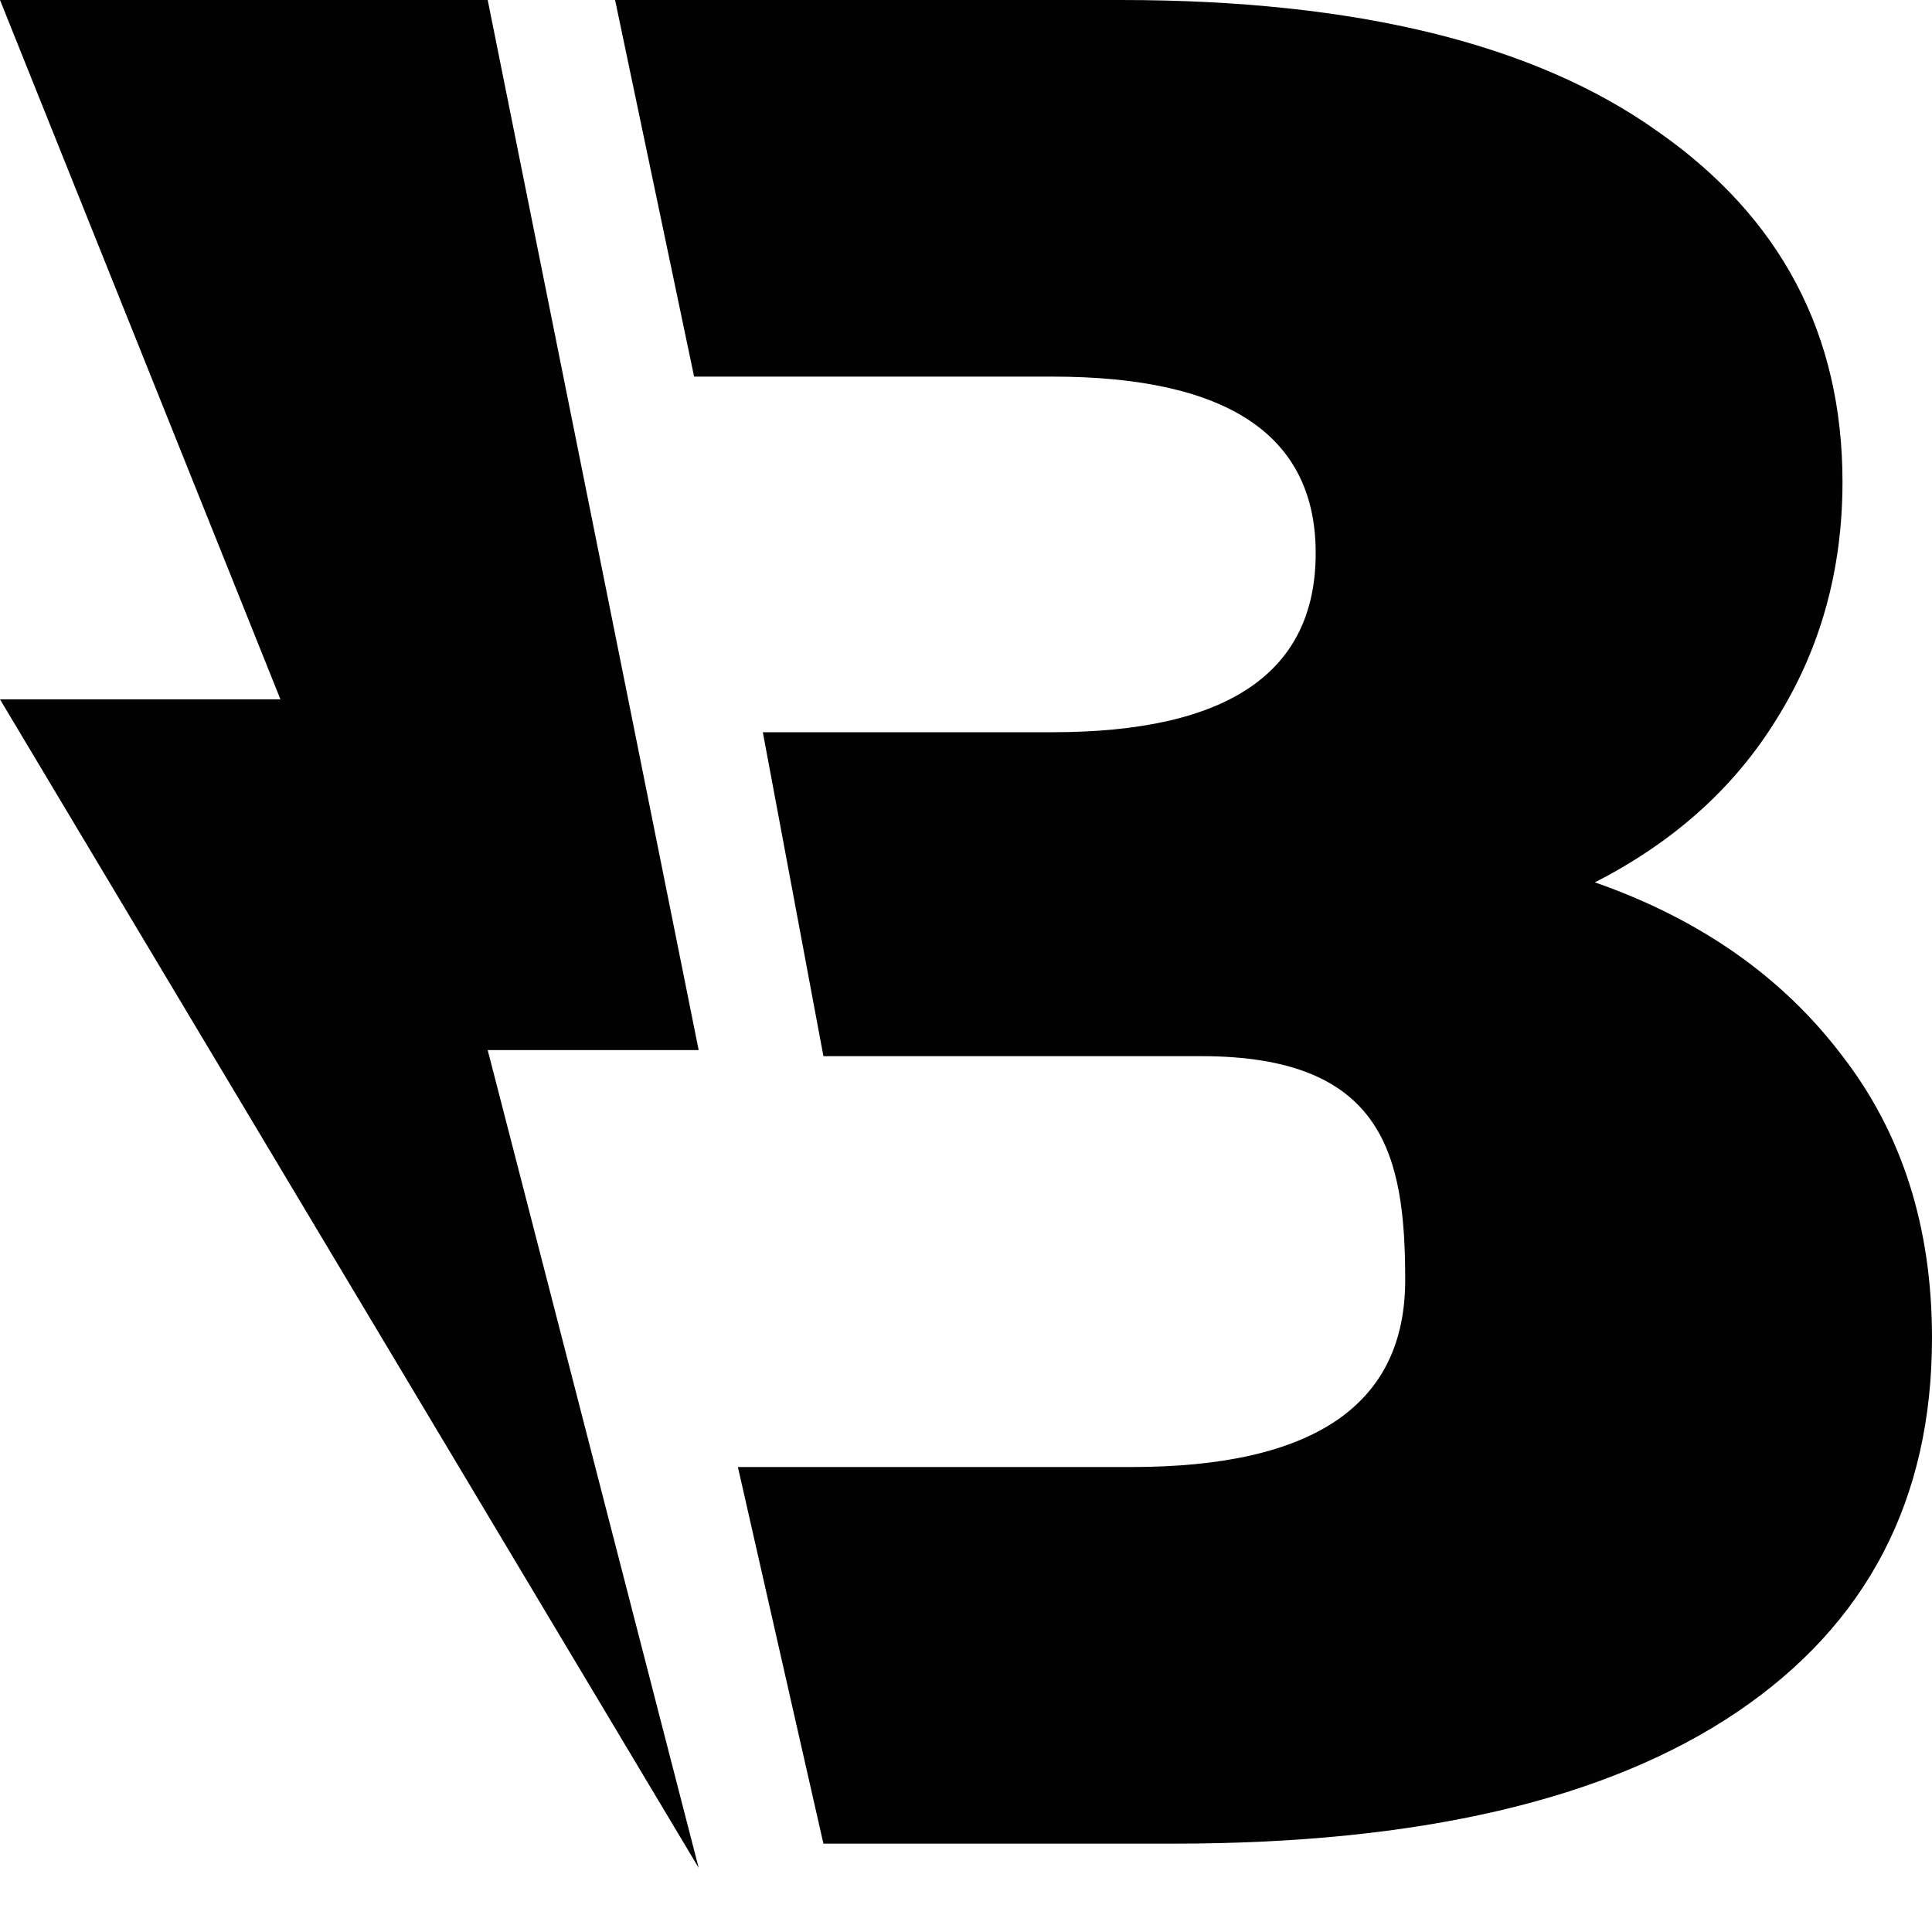 <svg width="30" height="30" viewBox="0 0 30 30" fill="none" xmlns="http://www.w3.org/2000/svg">
<path d="M3.94374e-07 0L4.355 10.86H3.94374e-07L10.849 29.004L7.573 16.306H10.849L7.573 0H3.94374e-07Z" fill="#010101"/>
<path d="M28.61 16.4C27.683 15.173 26.401 14.273 24.765 13.701C25.992 13.074 26.933 12.229 27.587 11.165C28.269 10.075 28.61 8.848 28.61 7.484C28.61 5.194 27.655 3.381 25.747 2.045C23.838 0.682 21.057 0 17.403 0H9.551L10.778 5.848H16.34C19.067 5.848 20.43 6.762 20.43 8.589C20.43 10.443 19.067 11.37 16.34 11.37H11.845L12.786 16.4H18.653C21.489 16.4 21.82 17.941 21.82 19.876C21.82 21.812 20.403 22.78 17.567 22.78H11.458L12.786 28.628H18.221C22.038 28.628 24.956 27.947 26.974 26.584C28.991 25.22 30 23.285 30 20.776C30 19.058 29.537 17.6 28.61 16.4Z" fill="#010101"/>
</svg>
